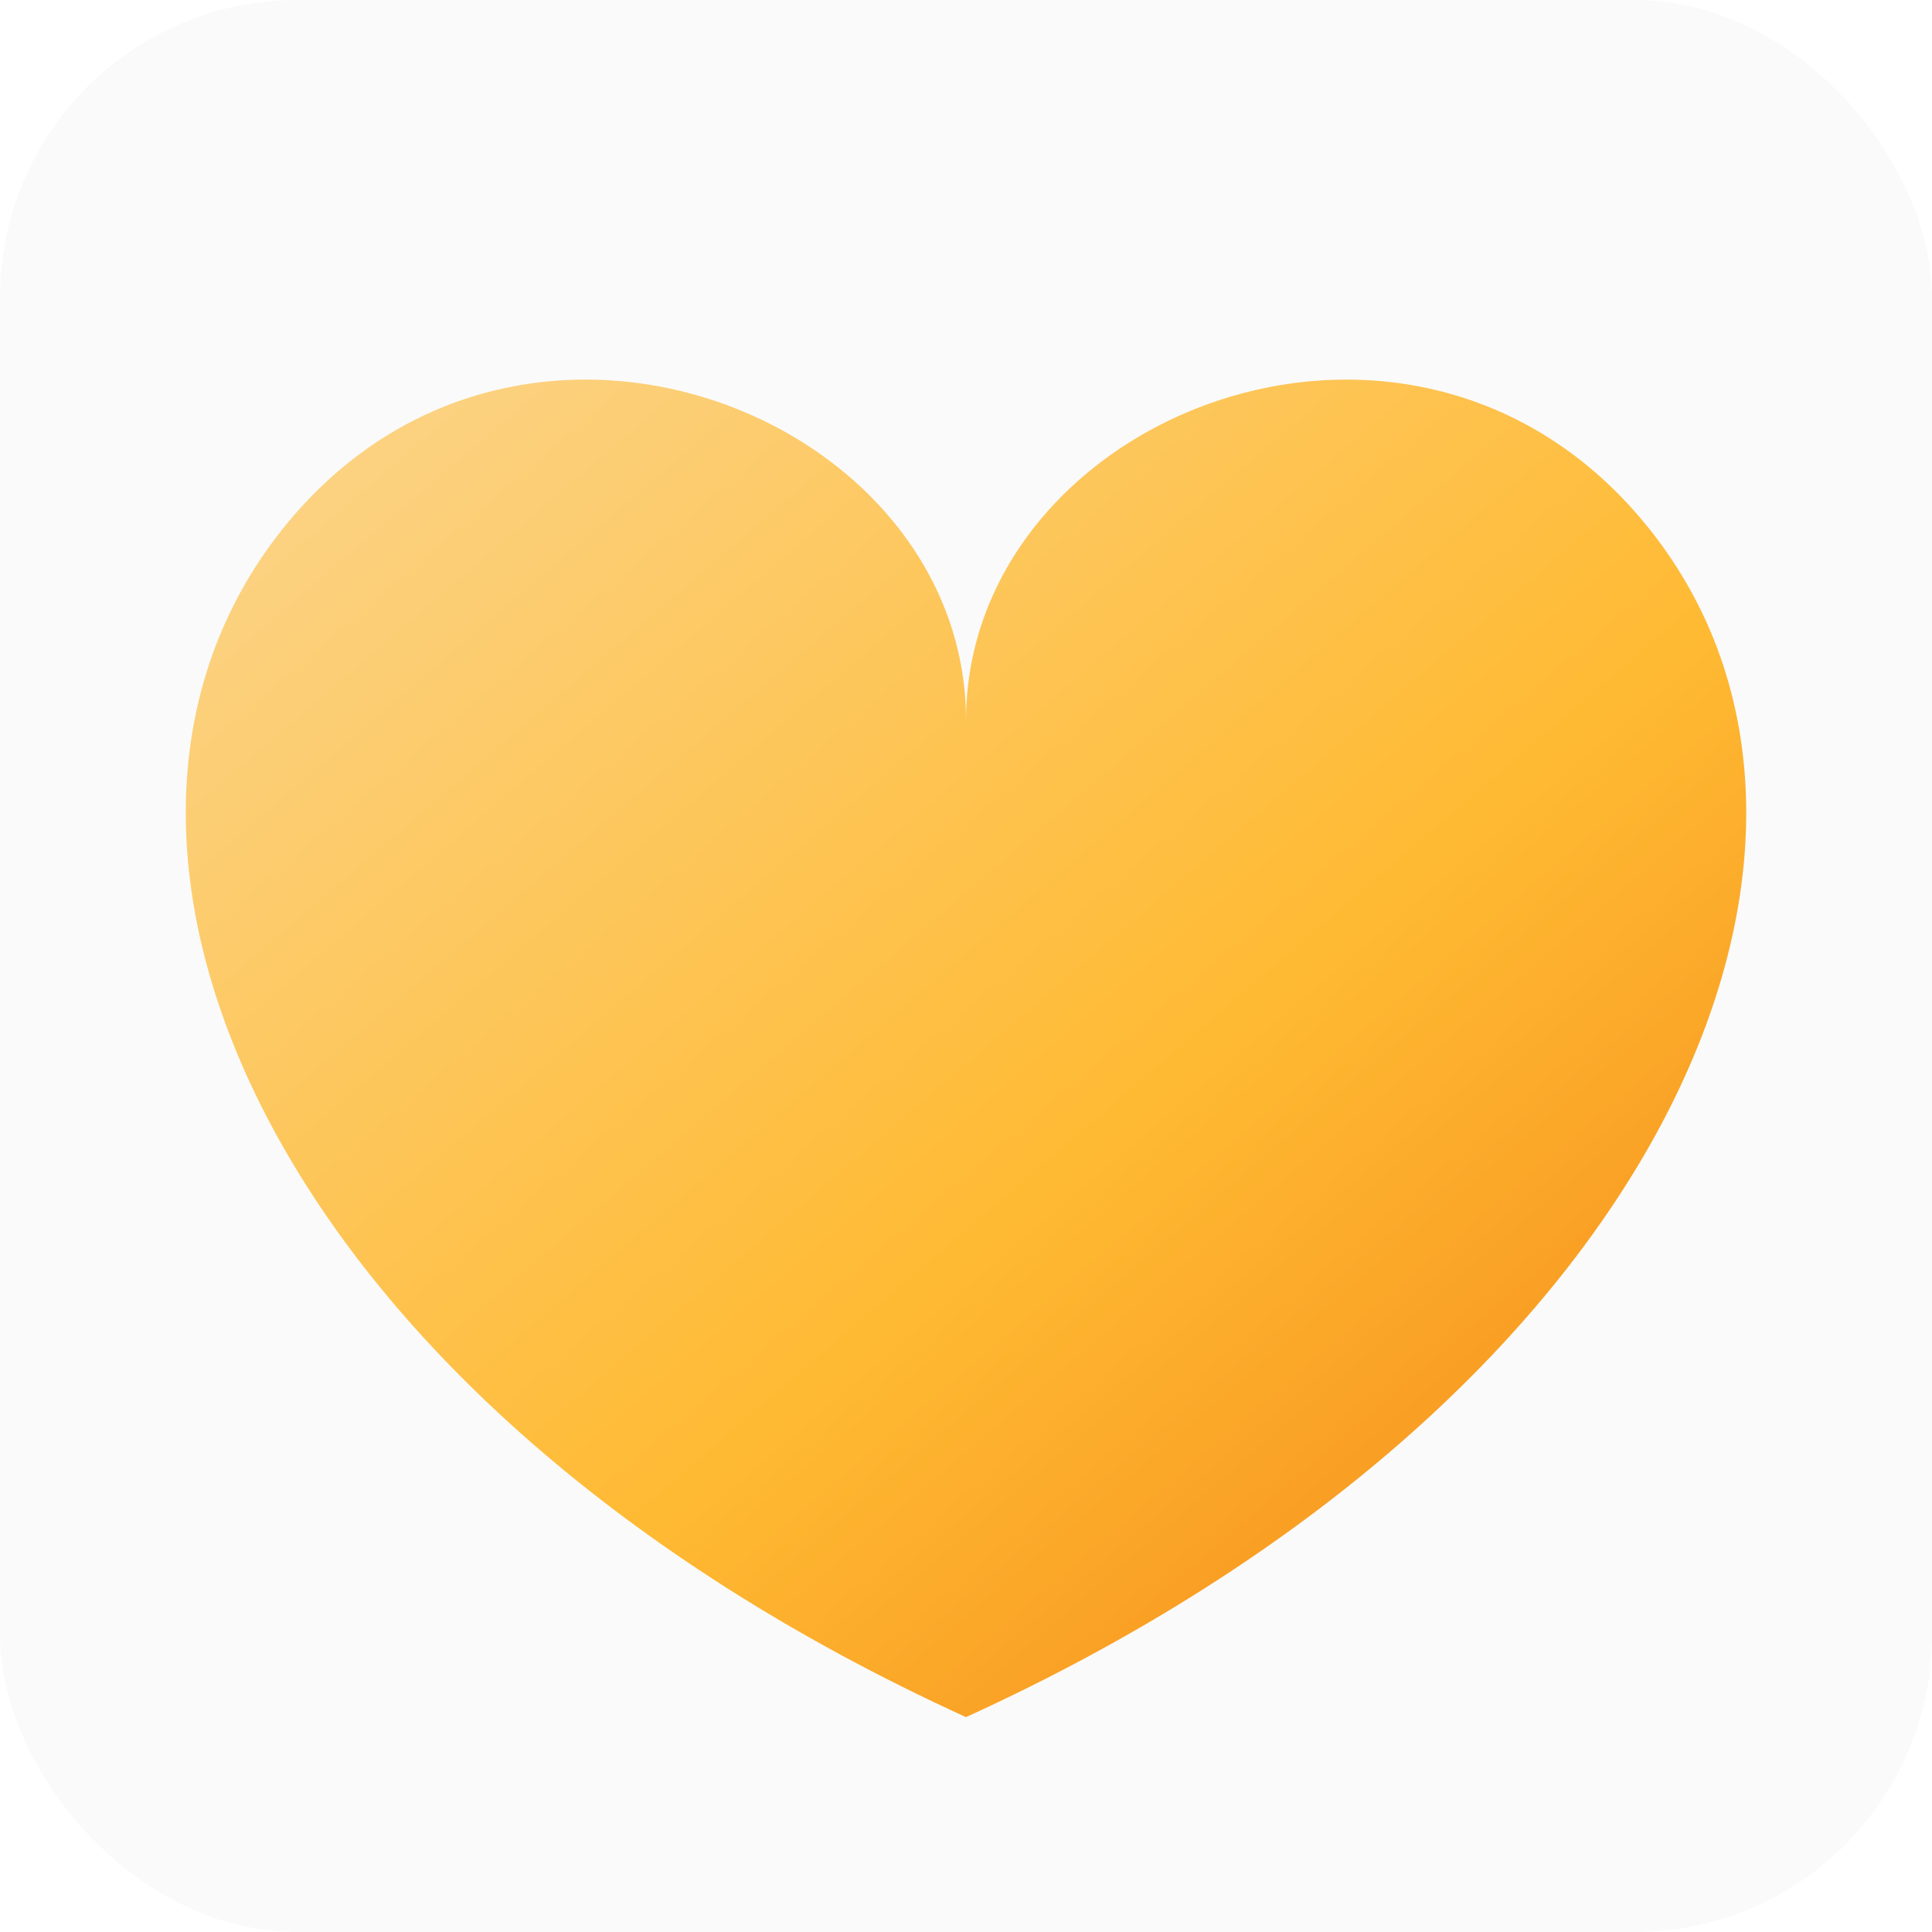 <svg width="52" height="52" viewBox="0 0 52 52" fill="none" xmlns="http://www.w3.org/2000/svg">
<rect width="52" height="52" rx="8" fill="#FAFAFA"/>
<g filter="url(#filter0_i_40_2477)">
<path d="M44.551 13.222C38.301 5.043 26.001 9.869 26.001 18.175C26.001 9.869 13.7 5.042 7.449 13.222C0.989 21.678 7.356 36.491 26 45C44.644 36.491 51.011 21.678 44.551 13.222Z" fill="url(#paint0_linear_40_2477)"/>
</g>
<defs>
<filter id="filter0_i_40_2477" x="5" y="9" width="42" height="37.217" filterUnits="userSpaceOnUse" color-interpolation-filters="sRGB">
<feFlood flood-opacity="0" result="BackgroundImageFix"/>
<feBlend mode="normal" in="SourceGraphic" in2="BackgroundImageFix" result="shape"/>
<feColorMatrix in="SourceAlpha" type="matrix" values="0 0 0 0 0 0 0 0 0 0 0 0 0 0 0 0 0 0 127 0" result="hardAlpha"/>
<feOffset dy="1.217"/>
<feGaussianBlur stdDeviation="1.217"/>
<feComposite in2="hardAlpha" operator="arithmetic" k2="-1" k3="1"/>
<feColorMatrix type="matrix" values="0 0 0 0 0.792 0 0 0 0 0.38 0 0 0 0 0 0 0 0 0.3 0"/>
<feBlend mode="normal" in2="shape" result="effect1_innerShadow_40_2477"/>
</filter>
<linearGradient id="paint0_linear_40_2477" x1="5" y1="9" x2="40.577" y2="50.506" gradientUnits="userSpaceOnUse">
<stop stop-color="#FBD68E"/>
<stop offset="0.578" stop-color="#FFBA33"/>
<stop offset="1" stop-color="#F38314"/>
<stop offset="1" stop-color="#FFBA33"/>
</linearGradient>
</defs>
</svg>
